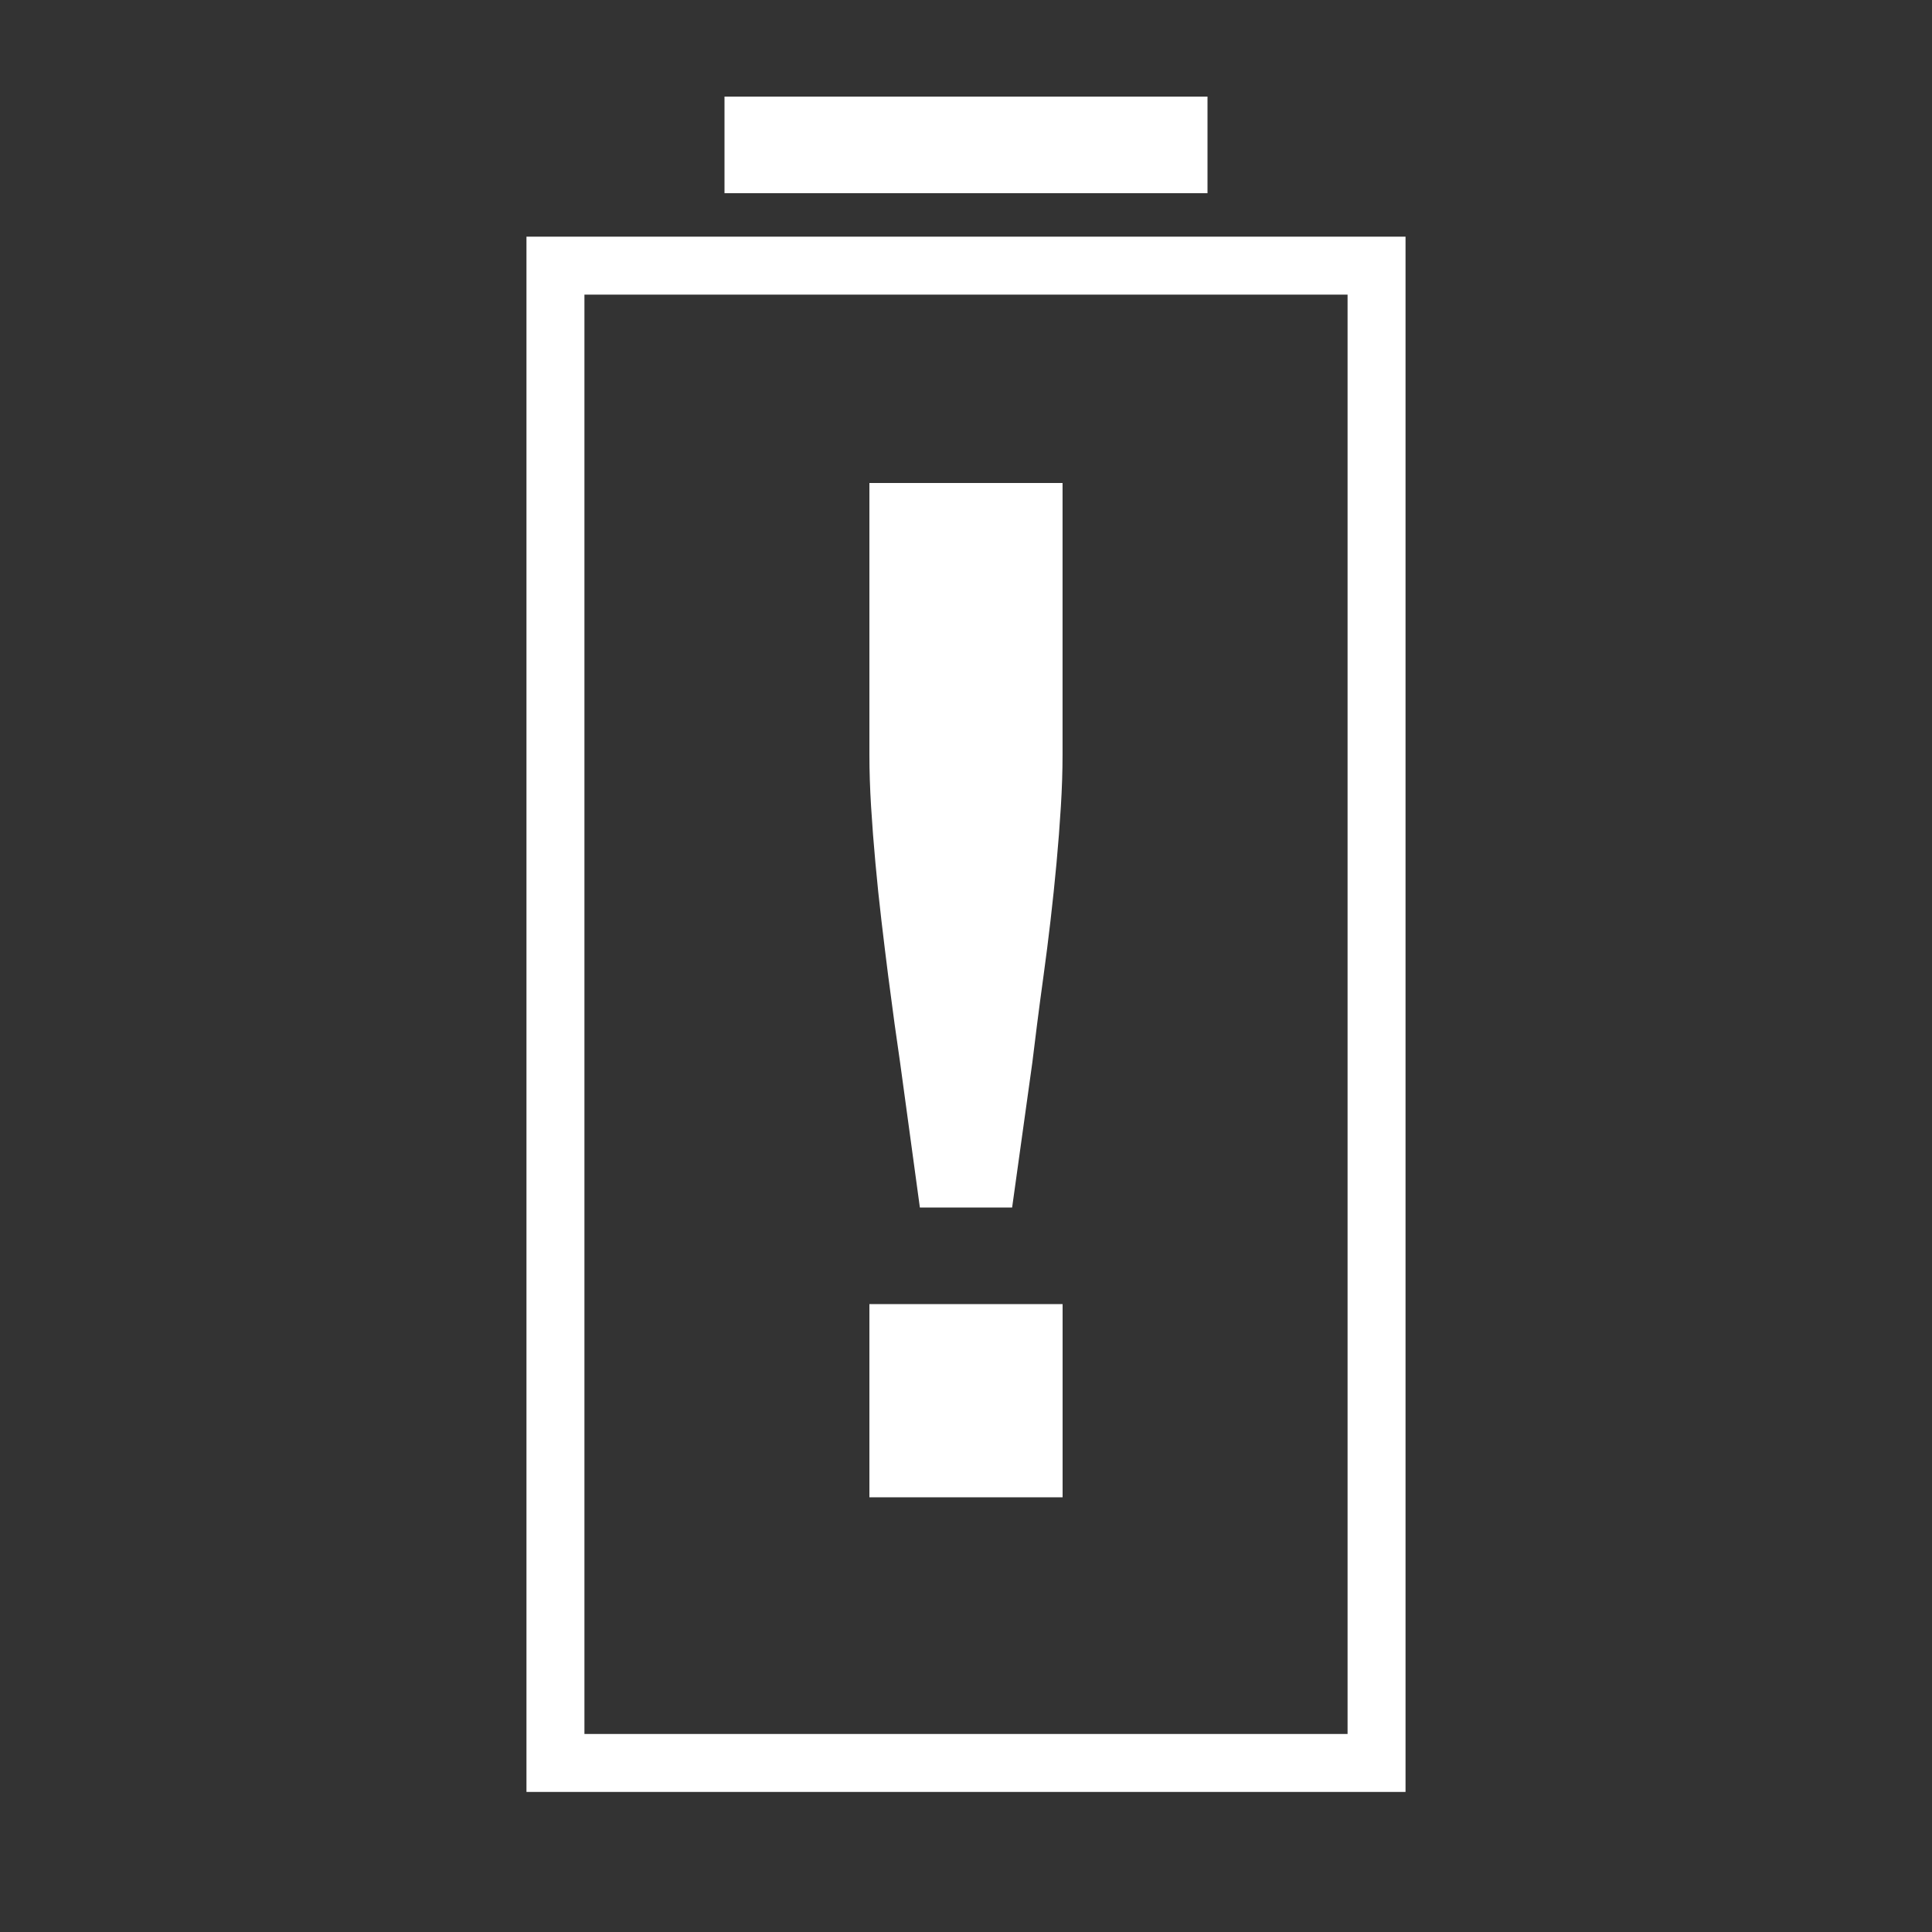 <svg xmlns="http://www.w3.org/2000/svg" viewBox="0 0 40 40"><rect x="0" y="0" width="40" height="40" fill="#333333" stroke="none"/><defs><style>.cls-1{fill:none;stroke:#fff;stroke-miterlimit:10;stroke-width:1.2px;}.cls-1,.cls-2{fill-rule:evenodd;}.cls-2,.cls-3{fill:#fff;}</style></defs><g id="Icons"><path class="cls-1" d="M28.5,5.5v31h-17V5.5Z"/><path class="cls-2" d="M15,2H25V4H15Z"/><path class="cls-3" d="M22,31V27H18v4Z"/><path class="cls-3" d="M20.955,25l.418-2.999q.04-.335.099-.798t.134-1.008q.075-.544.144-1.137.069-.593.124-1.189.055-.596.09-1.168.035-.572.035-1.074V10H18v5.628q0,.502.035,1.074t.09,1.168q.054.596.124,1.189.07.593.139,1.137.07.544.134,1.008.065.464.114.798L19.045,25Z"/></g></svg>